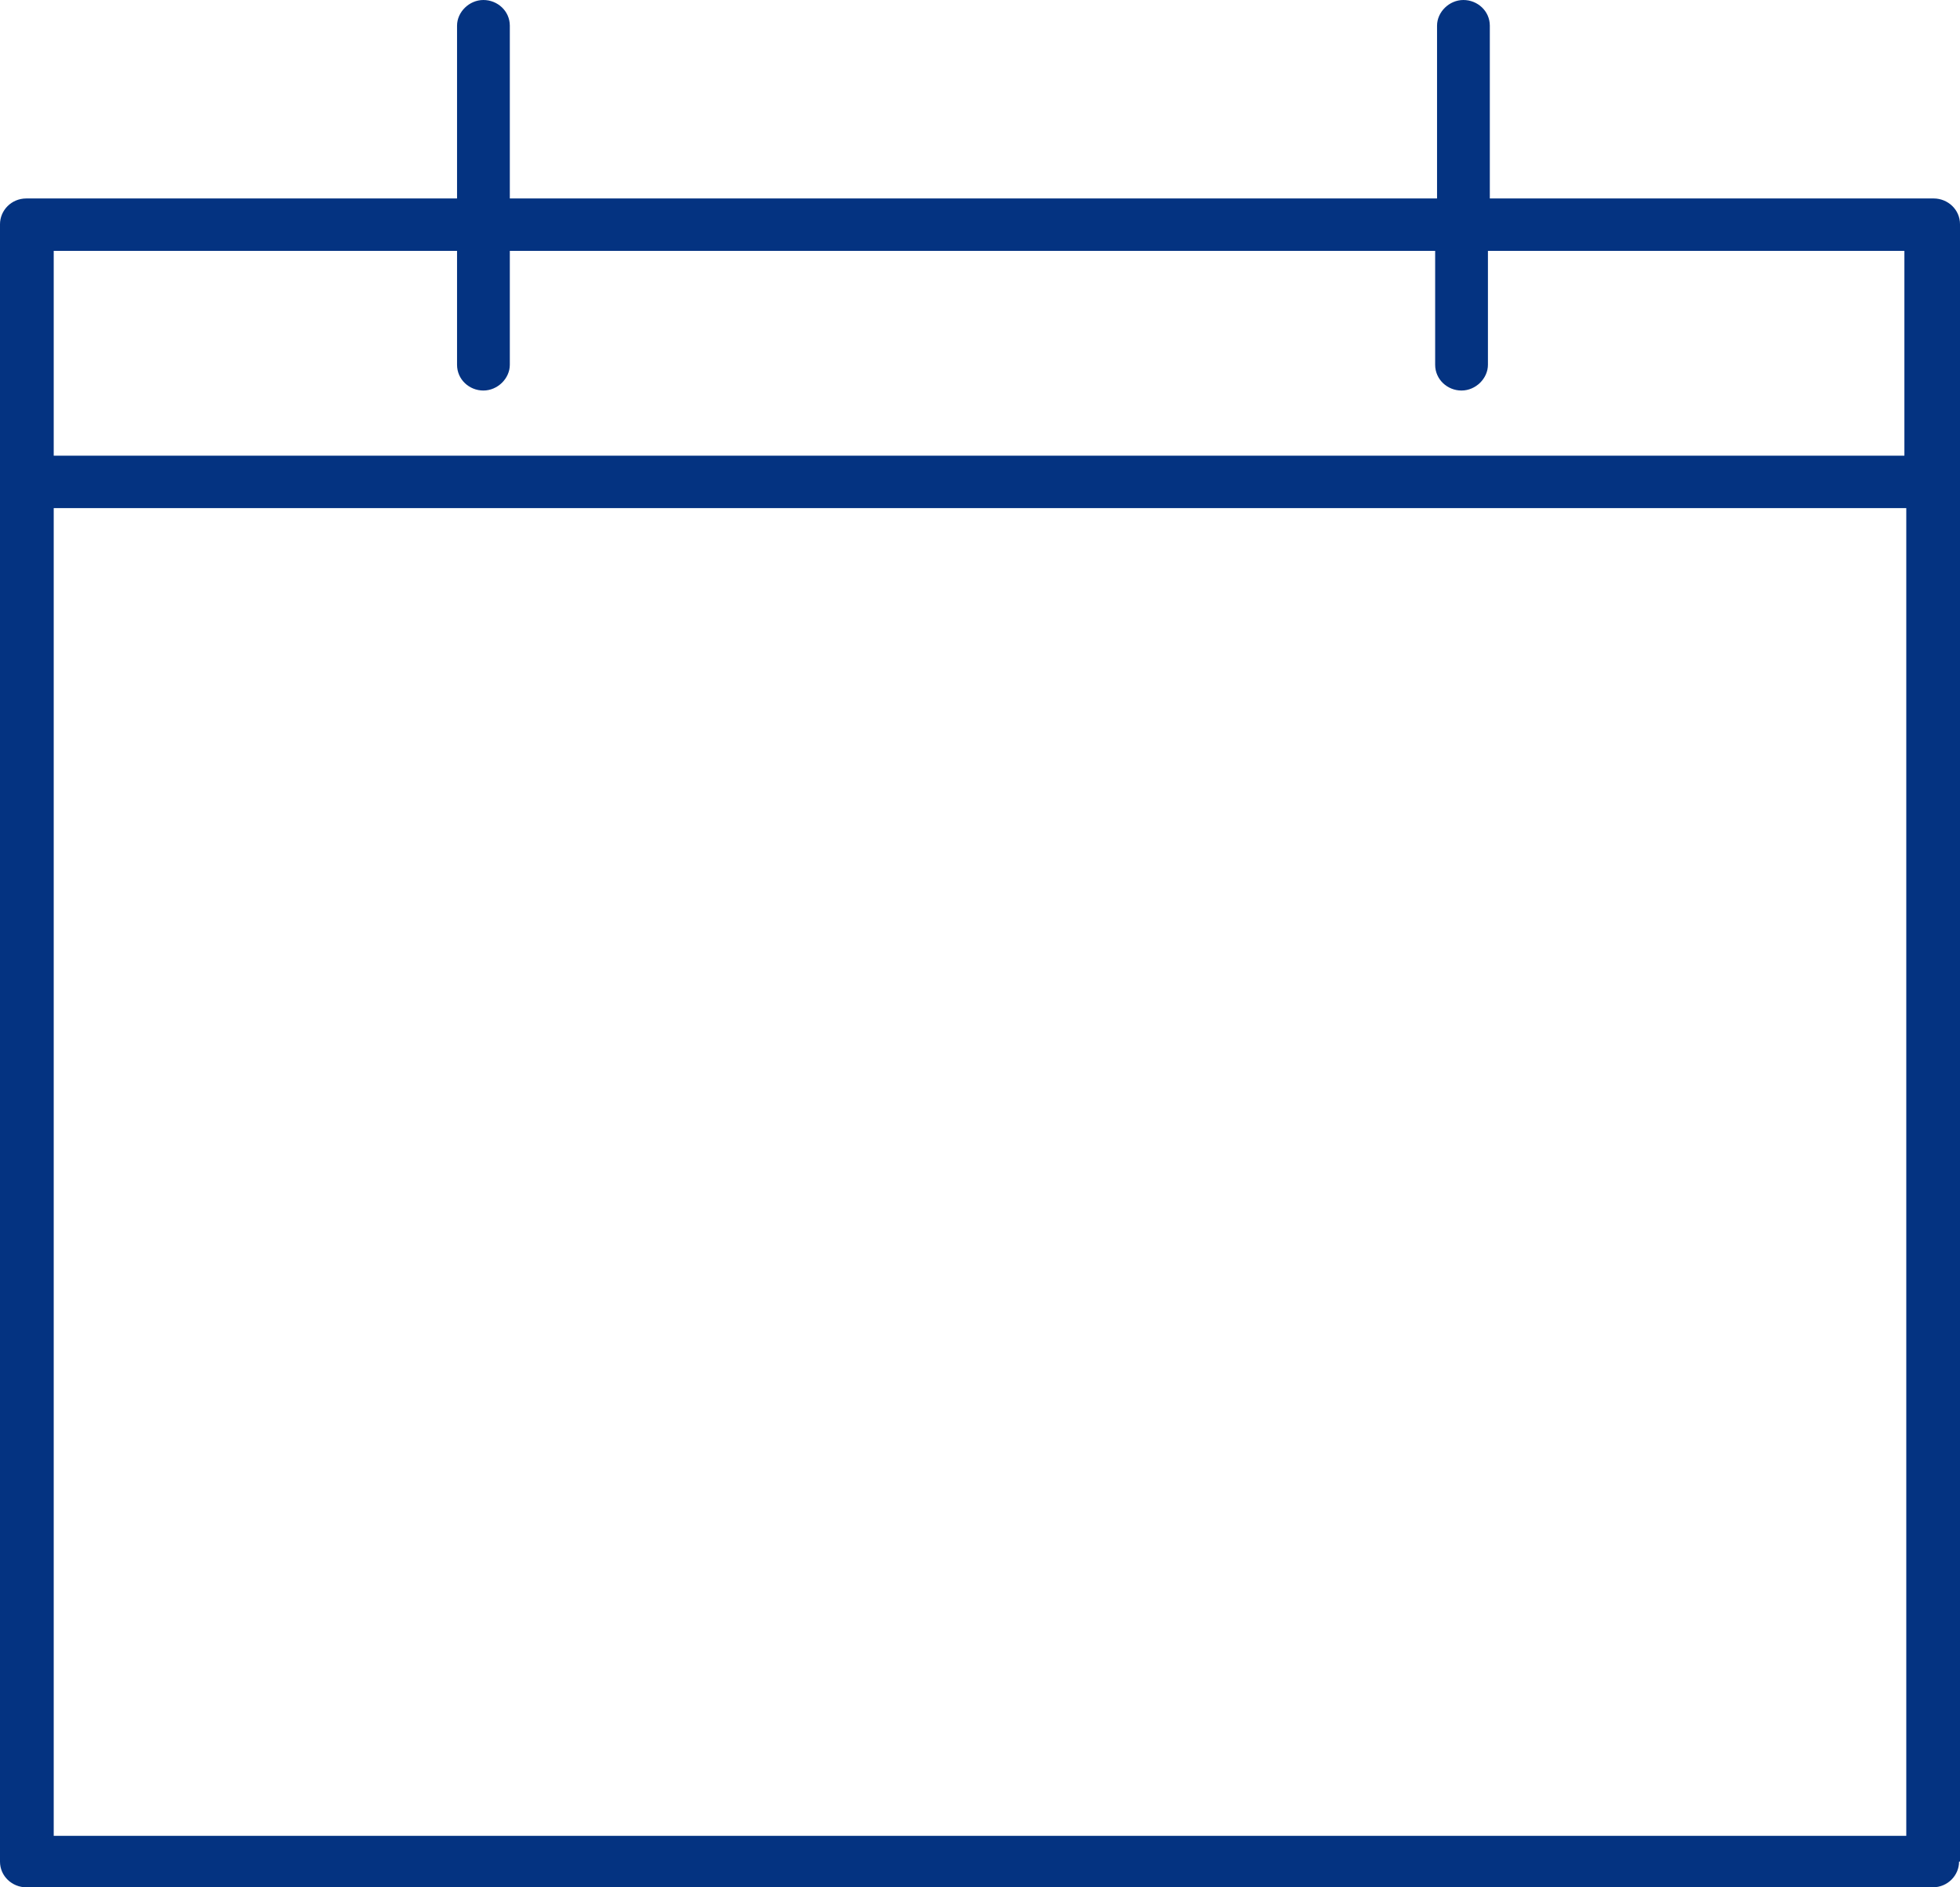 <svg width="27" height="26" viewBox="0 0 27 26" fill="none" xmlns="http://www.w3.org/2000/svg">
<g clip-path="url(#clip0_239_1662)">
<path d="M27 25.646V3.089C27 2.886 26.831 2.734 26.637 2.734H20.523V0.354C20.523 0.152 20.354 0 20.159 0C19.964 0 19.796 0.165 19.796 0.354V2.734H7.023V0.354C7.023 0.152 6.854 0 6.659 0C6.464 0 6.296 0.165 6.296 0.354V2.734H0.363C0.156 2.734 0 2.899 0 3.089V25.646C0 25.848 0.169 26 0.363 26H26.624C26.831 26 26.987 25.835 26.987 25.646H27ZM26.26 25.291H0.74V7H26.26V25.291ZM26.26 6.278H0.74V3.456H6.296V5.025C6.296 5.228 6.464 5.38 6.659 5.38C6.854 5.38 7.023 5.215 7.023 5.025V3.456H19.77V5.025C19.77 5.228 19.939 5.38 20.133 5.38C20.328 5.38 20.497 5.215 20.497 5.025V3.456H26.234V6.278H26.26Z" fill="#043381"/>
</g>
<defs>
<clipPath id="clip0_239_1662">
<rect width="27" height="26" fill="white"/>
</clipPath>
</defs>
</svg>
